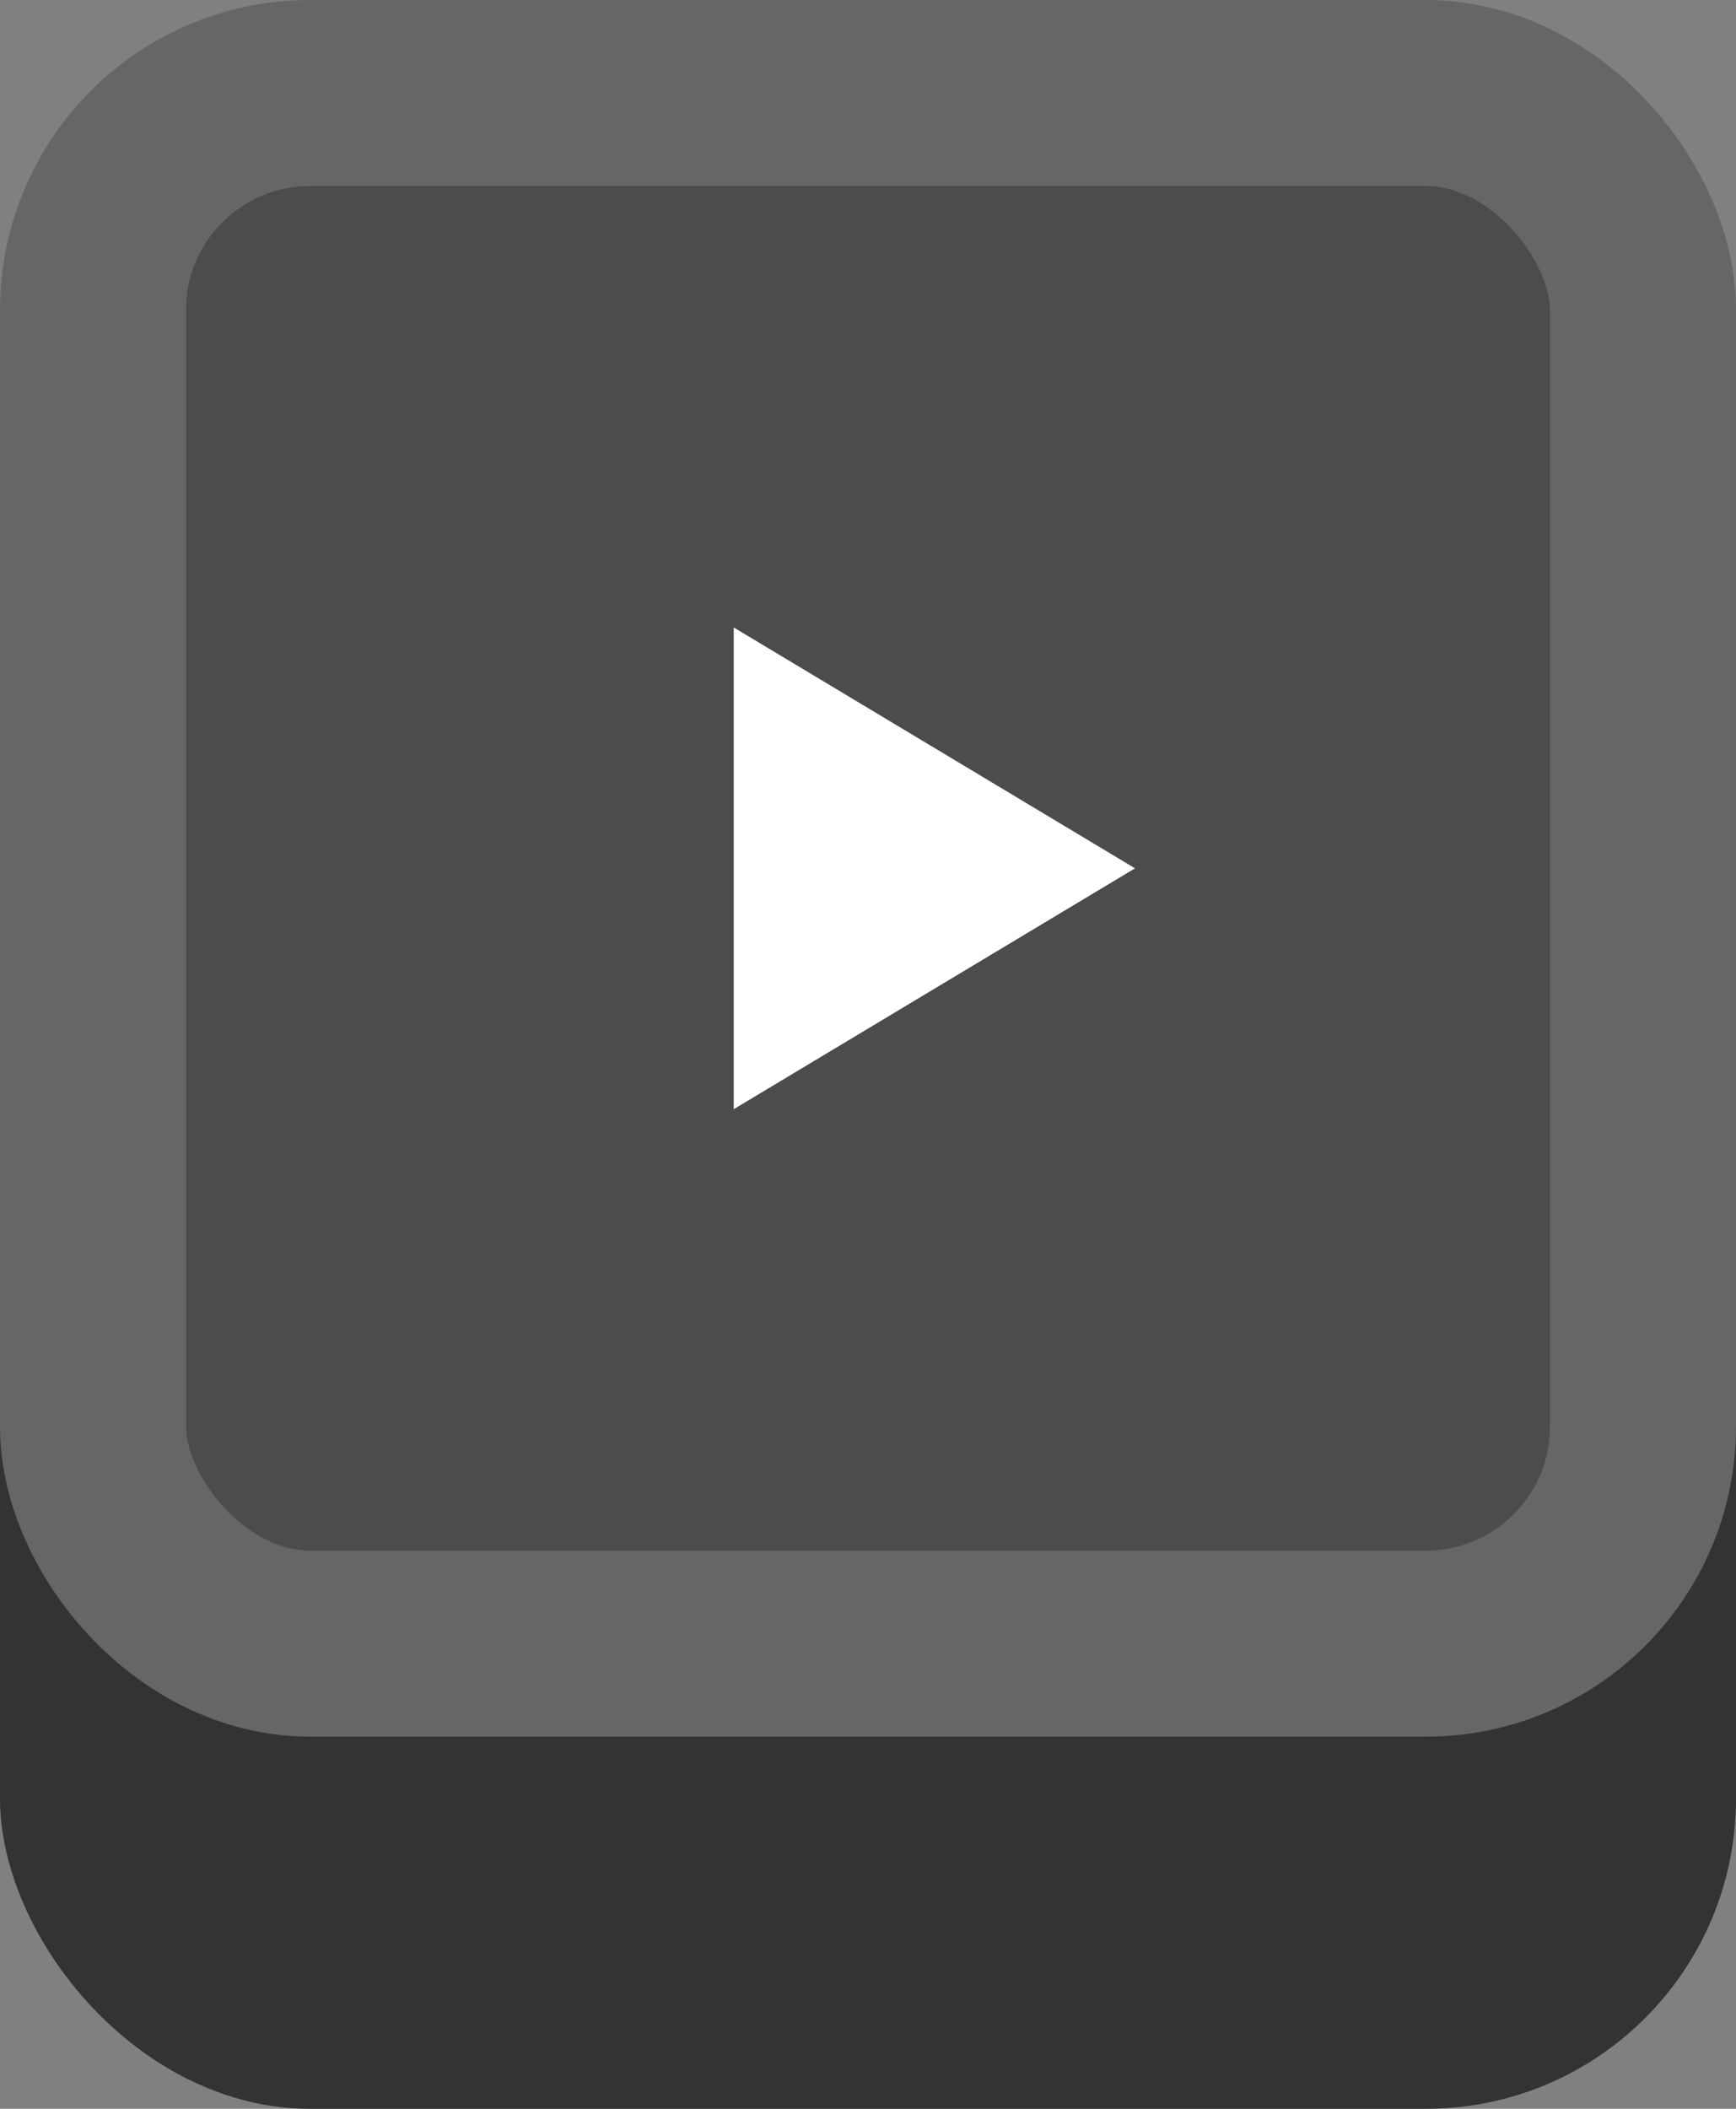 <svg width="56" height="68" viewBox="0 0 56 68" fill="none" xmlns="http://www.w3.org/2000/svg">
<rect x="0" y="0" width="56" height="68" fill="#808080" stroke="none"/>
<rect y="12" width="56" height="56" rx="10" fill="#333333"/>
<rect x="3" y="3" width="50" height="50" rx="7" fill="#4C4C4C"/>
<rect x="3" y="3" width="50" height="50" rx="7" stroke="#666666" stroke-width="6"/>
<path d="M23.669 20.234L36.613 28L23.669 35.766V20.234Z" fill="white"/>
</svg>
